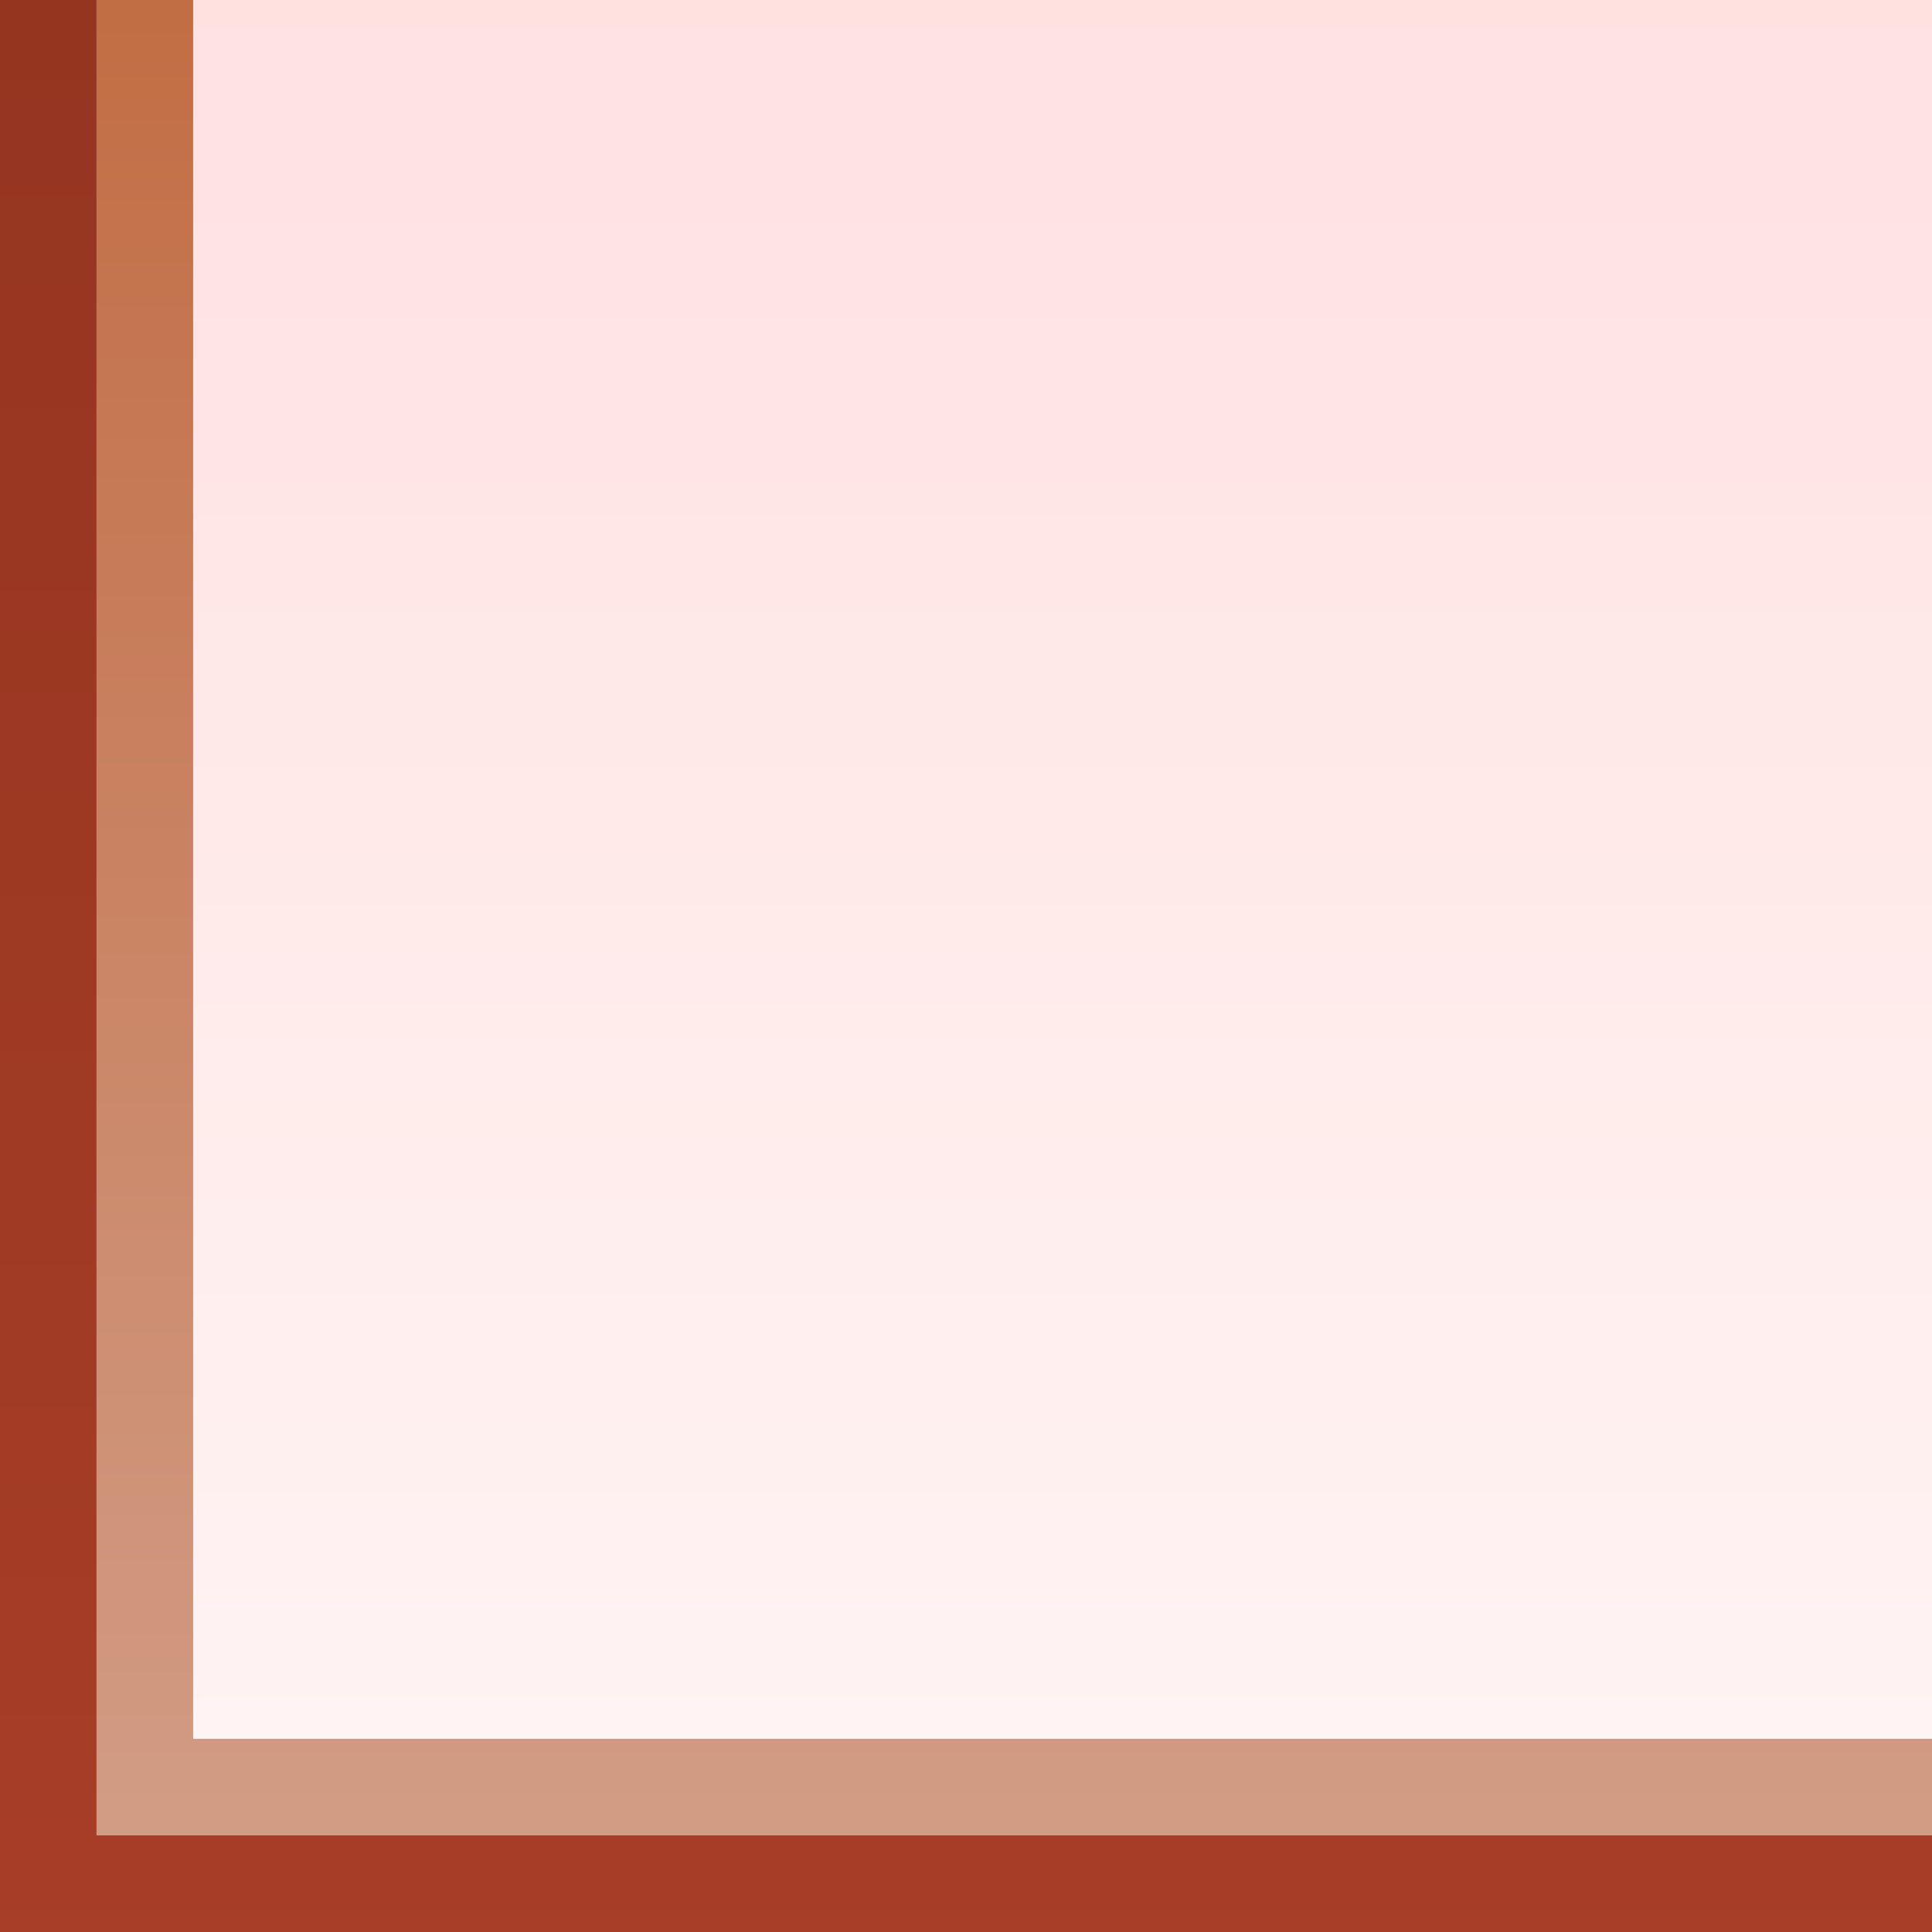 <?xml version="1.0" encoding="UTF-8"?>
<svg xmlns="http://www.w3.org/2000/svg" xmlns:xlink="http://www.w3.org/1999/xlink" contentScriptType="text/ecmascript" width="14.173" baseProfile="tiny" zoomAndPan="magnify" contentStyleType="text/css" viewBox="-4.452 -2.631 14.173 14.173" height="14.173" preserveAspectRatio="xMidYMid meet" version="1.1">
    <rect x="-4.452" y="-2.631" width="14.173" height="14.173" fill="#808080" stroke="none"/>
    <linearGradient x1="2.634" y1="14.377" x2="2.634" gradientUnits="userSpaceOnUse" y2="-42.315" xlink:type="simple" xlink:actuate="onLoad" id="XMLID_4_" xlink:show="other">
        <stop stop-color="#b0381e" offset="0"/>
        <stop stop-color="#5c1001" offset="1"/>
    </linearGradient>
    <polygon fill="url(#XMLID_4_)" fill-opacity="0.9" stroke-opacity="0.9" points="-3.744,10.833 -3.744,-2.631 -4.452,-2.631 -4.452,11.542 9.721,11.542   9.721,10.833 "/>
    <rect x="1.571" y="5.518" fill-opacity="0.4" fill="#840000" width="0.001" height="0.708" stroke-opacity="0.4"/>
    <linearGradient x1="2.989" y1="34.22" x2="2.989" gradientUnits="userSpaceOnUse" y2="-70.662" xlink:type="simple" xlink:actuate="onLoad" id="XMLID_5_" xlink:show="other">
        <stop stop-color="#ffffff" offset="0"/>
        <stop stop-color="#e0c4bd" offset="0.11"/>
        <stop stop-color="#c26e45" offset="0.35"/>
        <stop stop-color="#cf4530" offset="0.48"/>
        <stop stop-color="#ad0000" offset="0.7"/>
        <stop stop-color="#9c0000" offset="0.75"/>
        <stop stop-color="#990000" offset="0.82"/>
        <stop stop-color="#8a0000" offset="0.91"/>
        <stop stop-color="#730303" offset="0.99"/>
        <stop stop-color="#730303" offset="1"/>
    </linearGradient>
    <polygon fill="url(#XMLID_5_)" points="-3.035,10.125 -3.035,-2.631 -3.744,-2.631 -3.744,10.833 9.721,10.833 9.721,10.125 "/>
    <rect x="1.925" width="0.708" fill="#f6a2a0" y="5.872" height="0.001"/>
    <rect x="-3.035" width="12.756" fill="#f6a2a0" y="-2.631" height="12.756"/>
    <linearGradient x1="3.343" y1="11.542" x2="3.343" gradientUnits="userSpaceOnUse" y2="-47.985" xlink:type="simple" xlink:actuate="onLoad" id="XMLID_6_" xlink:show="other">
        <stop stop-color="#fff5f5" offset="0"/>
        <stop stop-color="#ffa29e" offset="1"/>
    </linearGradient>
    <rect x="-3.035" width="12.756" fill="url(#XMLID_6_)" y="-2.631" height="12.756"/>
</svg>
